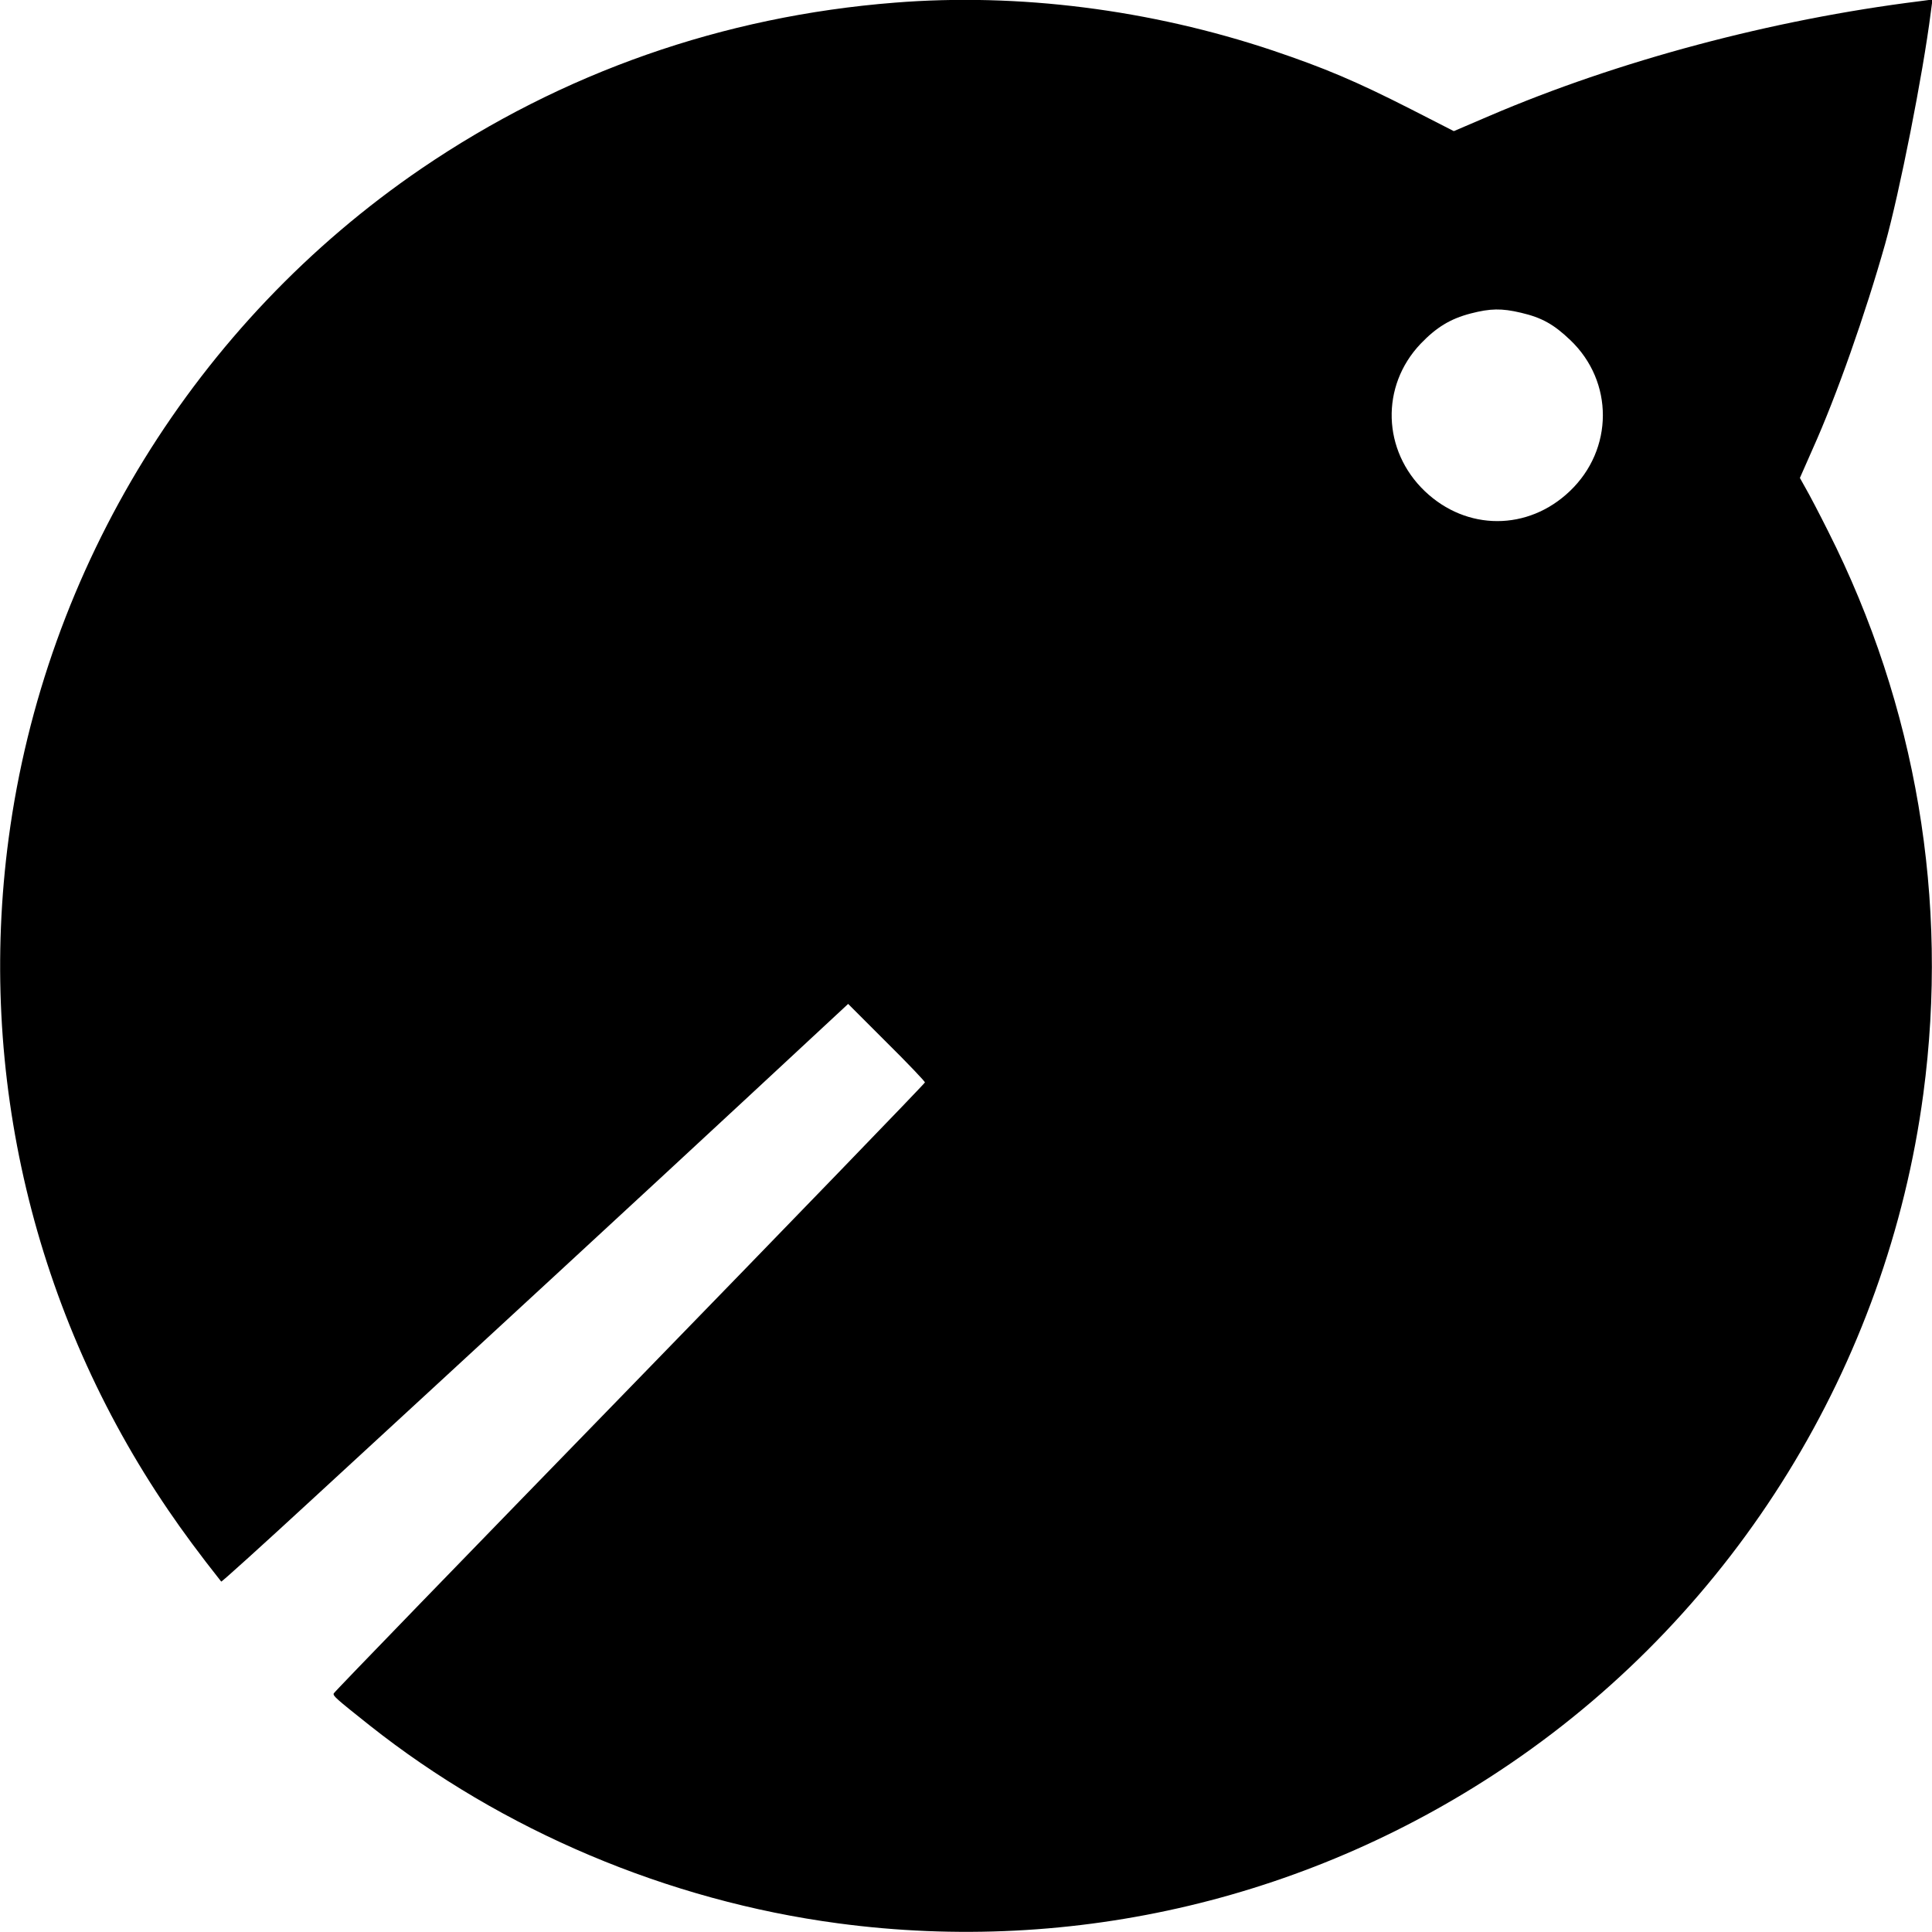 <?xml version="1.0" standalone="no"?>
<!DOCTYPE svg PUBLIC "-//W3C//DTD SVG 20010904//EN"
 "http://www.w3.org/TR/2001/REC-SVG-20010904/DTD/svg10.dtd">
<svg version="1.0" xmlns="http://www.w3.org/2000/svg"
 width="800pt" height="800pt" viewBox="0 0 800 800"
 preserveAspectRatio="xMidYMid meet">
<g transform="translate(0,800) scale(0.1,-0.1)"
fill="#000000" stroke="none">
<path d="M3705 7989 c-712 -56 -1377 -290 -1960 -687 -934 -637 -1559 -1651
-1709 -2772 -131 -978 104 -1967 662 -2785 60 -88 127 -179 218 -294 2 -2 171
151 376 340 705 649 1404 1294 1812 1673 l408 379 159 -159 c88 -87 159 -162
159 -166 0 -4 -550 -573 -1222 -1264 -673 -692 -1225 -1261 -1226 -1266 -4
-10 7 -20 148 -132 550 -436 1235 -726 1940 -820 979 -131 1967 104 2785 662
934 636 1559 1651 1709 2772 107 801 -29 1607 -394 2330 -37 74 -79 154 -93
178 l-24 43 52 118 c100 222 219 561 301 851 59 211 156 699 189 959 l7 53
-53 -7 c-611 -76 -1250 -247 -1782 -475 l-147 -63 -178 91 c-228 116 -356 170
-572 243 -508 170 -1054 239 -1565 198z m2593 -1284 c86 -20 136 -48 204 -113
181 -172 180 -453 -2 -626 -173 -165 -427 -165 -600 0 -176 168 -184 435 -18
610 65 68 123 104 208 126 81 21 128 22 208 3z"/>
</g>
</svg>
